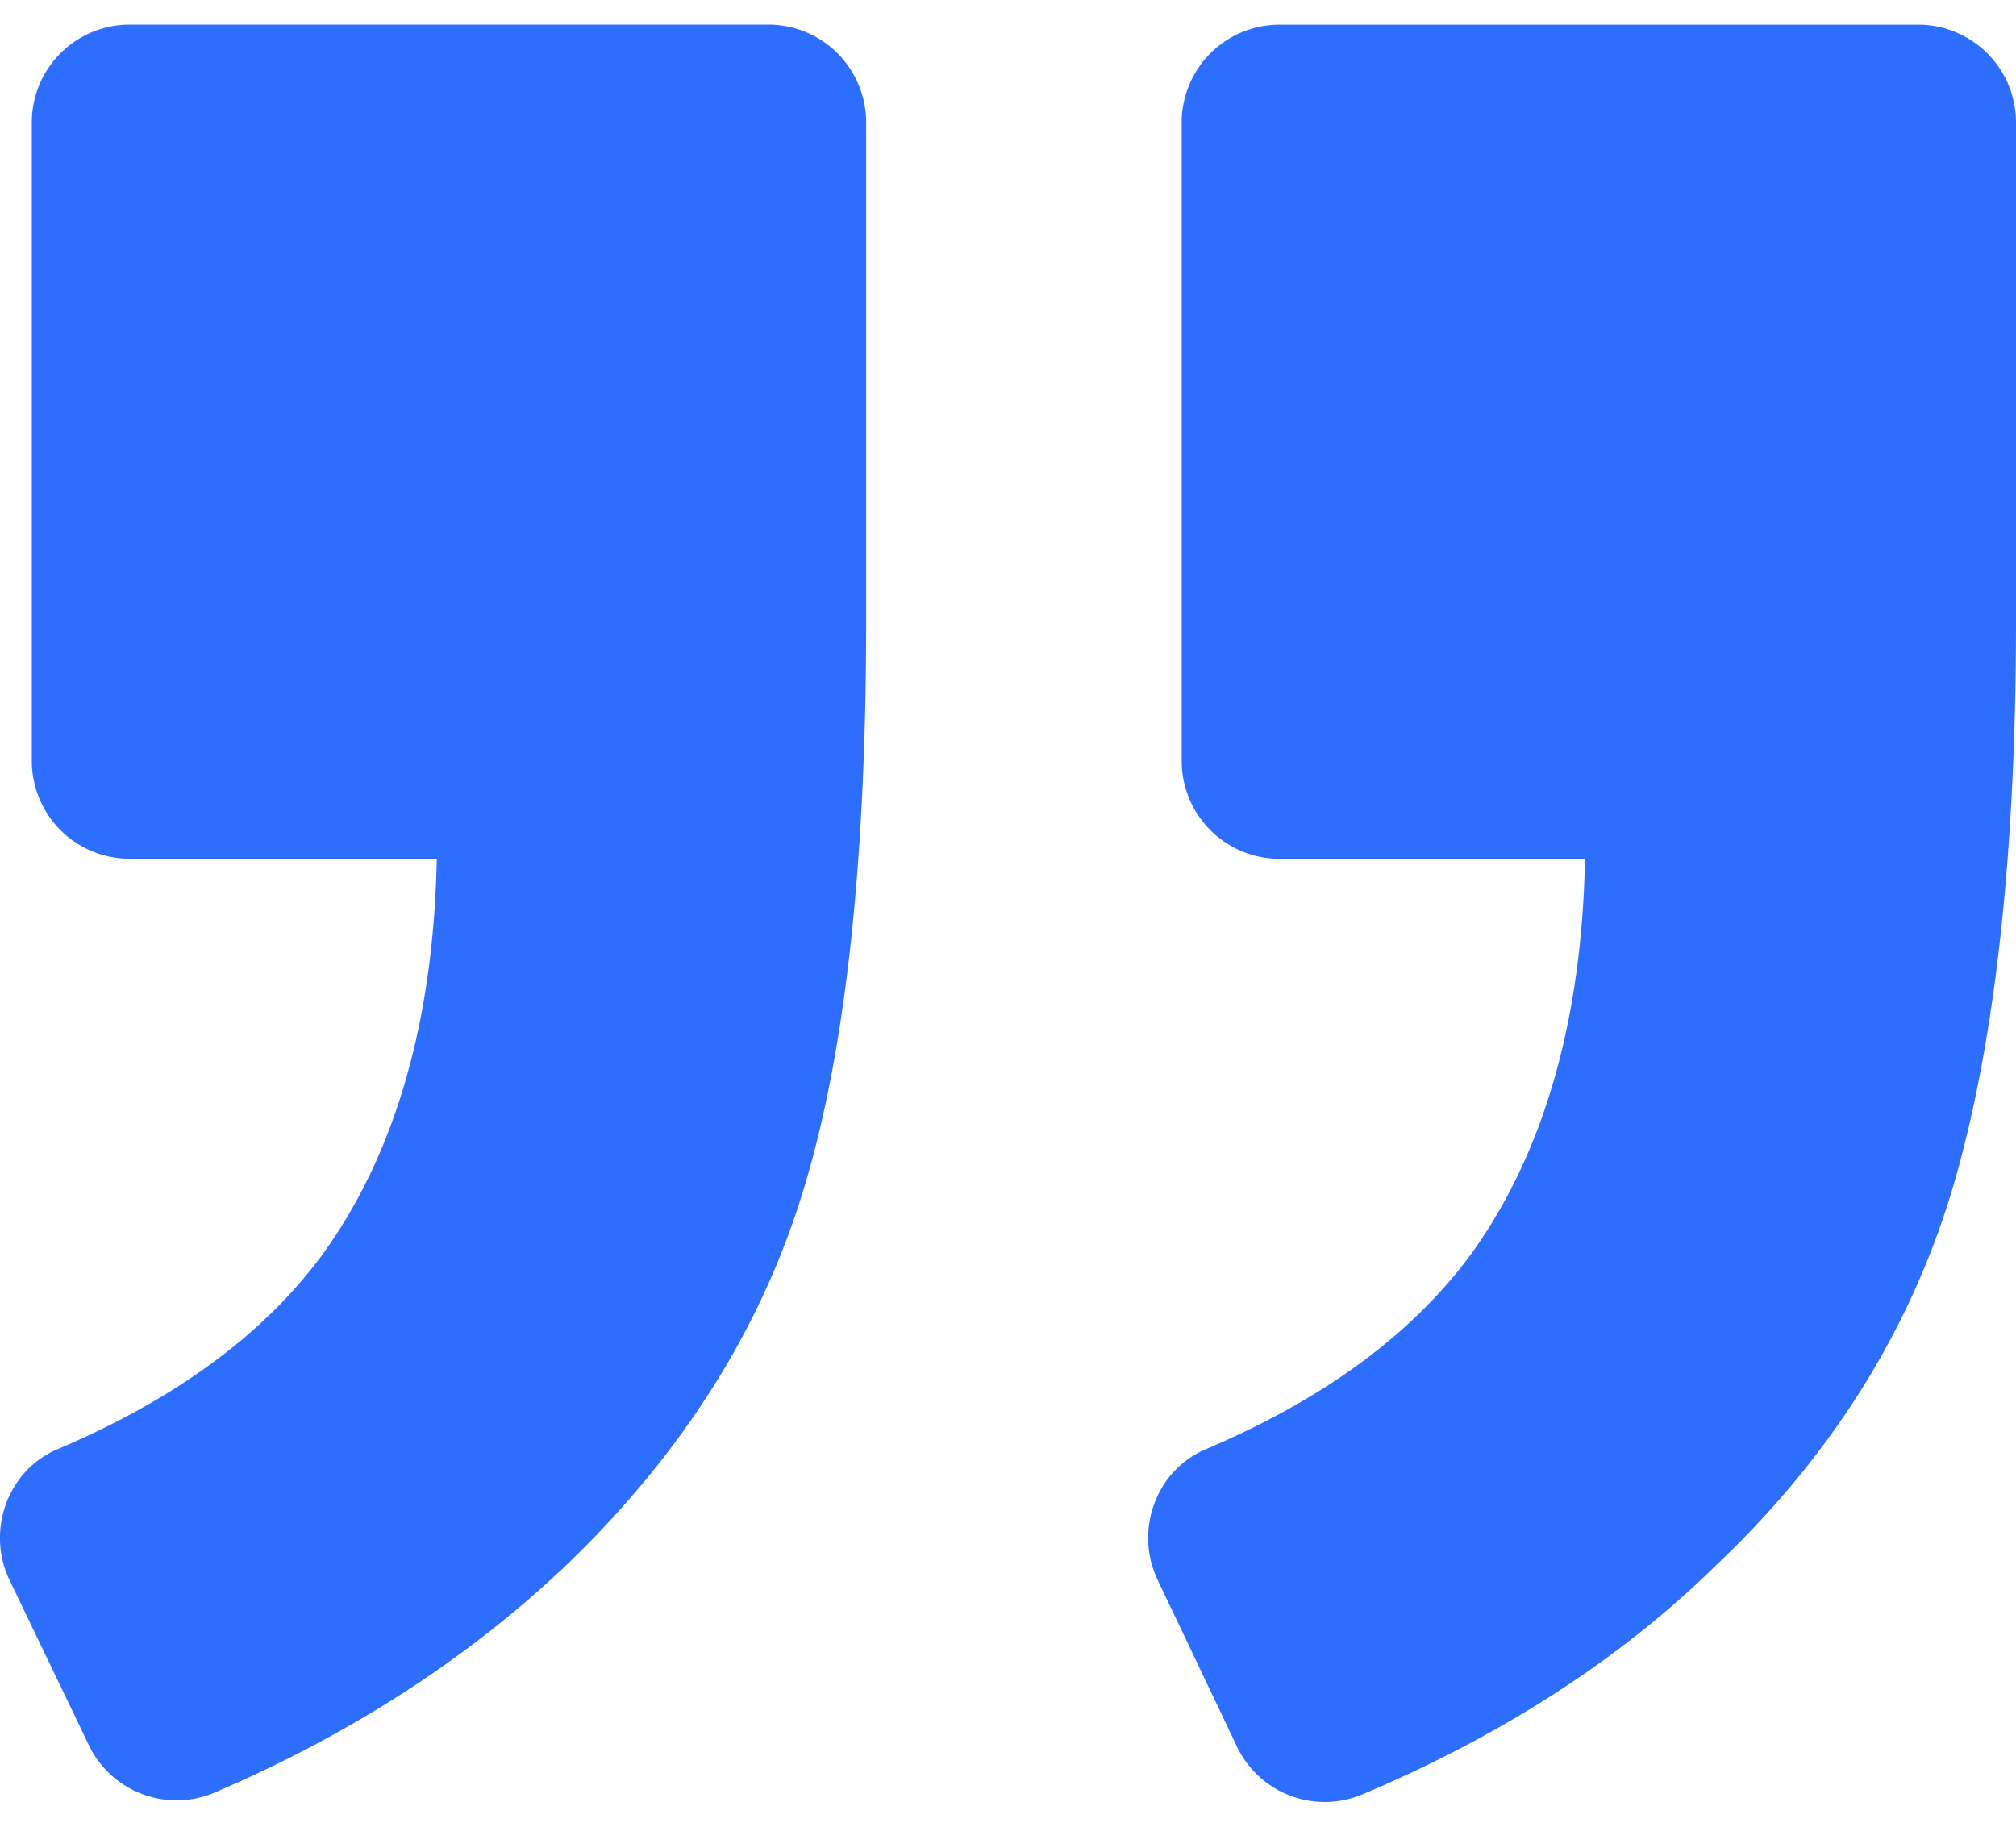<svg width="64" height="58" fill="none" xmlns="http://www.w3.org/2000/svg"><path d="M38.289 46.01c-1.6.671-2.272 2.582-1.55 4.13l2.53 5.318a3.087 3.087 0 004.028 1.497c4.388-1.859 8.157-4.285 11.152-7.228 3.665-3.459 6.144-7.434 7.486-11.823C63.277 33.464 64 27.424 64 19.731V3.881A3.107 3.107 0 0060.902.783h-20.29a3.107 3.107 0 00-3.098 3.098v20.29a3.106 3.106 0 003.098 3.098h9.706c-.103 5.215-1.342 9.396-3.614 12.546-1.858 2.529-4.646 4.594-8.415 6.195zm-36.452 0c-1.6.67-2.271 2.58-1.549 4.13l2.53 5.265a3.087 3.087 0 004.027 1.498c4.337-1.86 8.055-4.286 11.1-7.177 3.667-3.51 6.196-7.486 7.539-11.875 1.342-4.336 2.013-10.377 2.013-18.121V3.88A3.107 3.107 0 0024.399.781H4.11a3.107 3.107 0 00-3.1 3.098v20.29a3.106 3.106 0 003.098 3.098h9.758c-.104 5.216-1.343 9.397-3.614 12.547-1.859 2.53-4.647 4.594-8.416 6.195z" fill="#2E6EFF"/></svg>